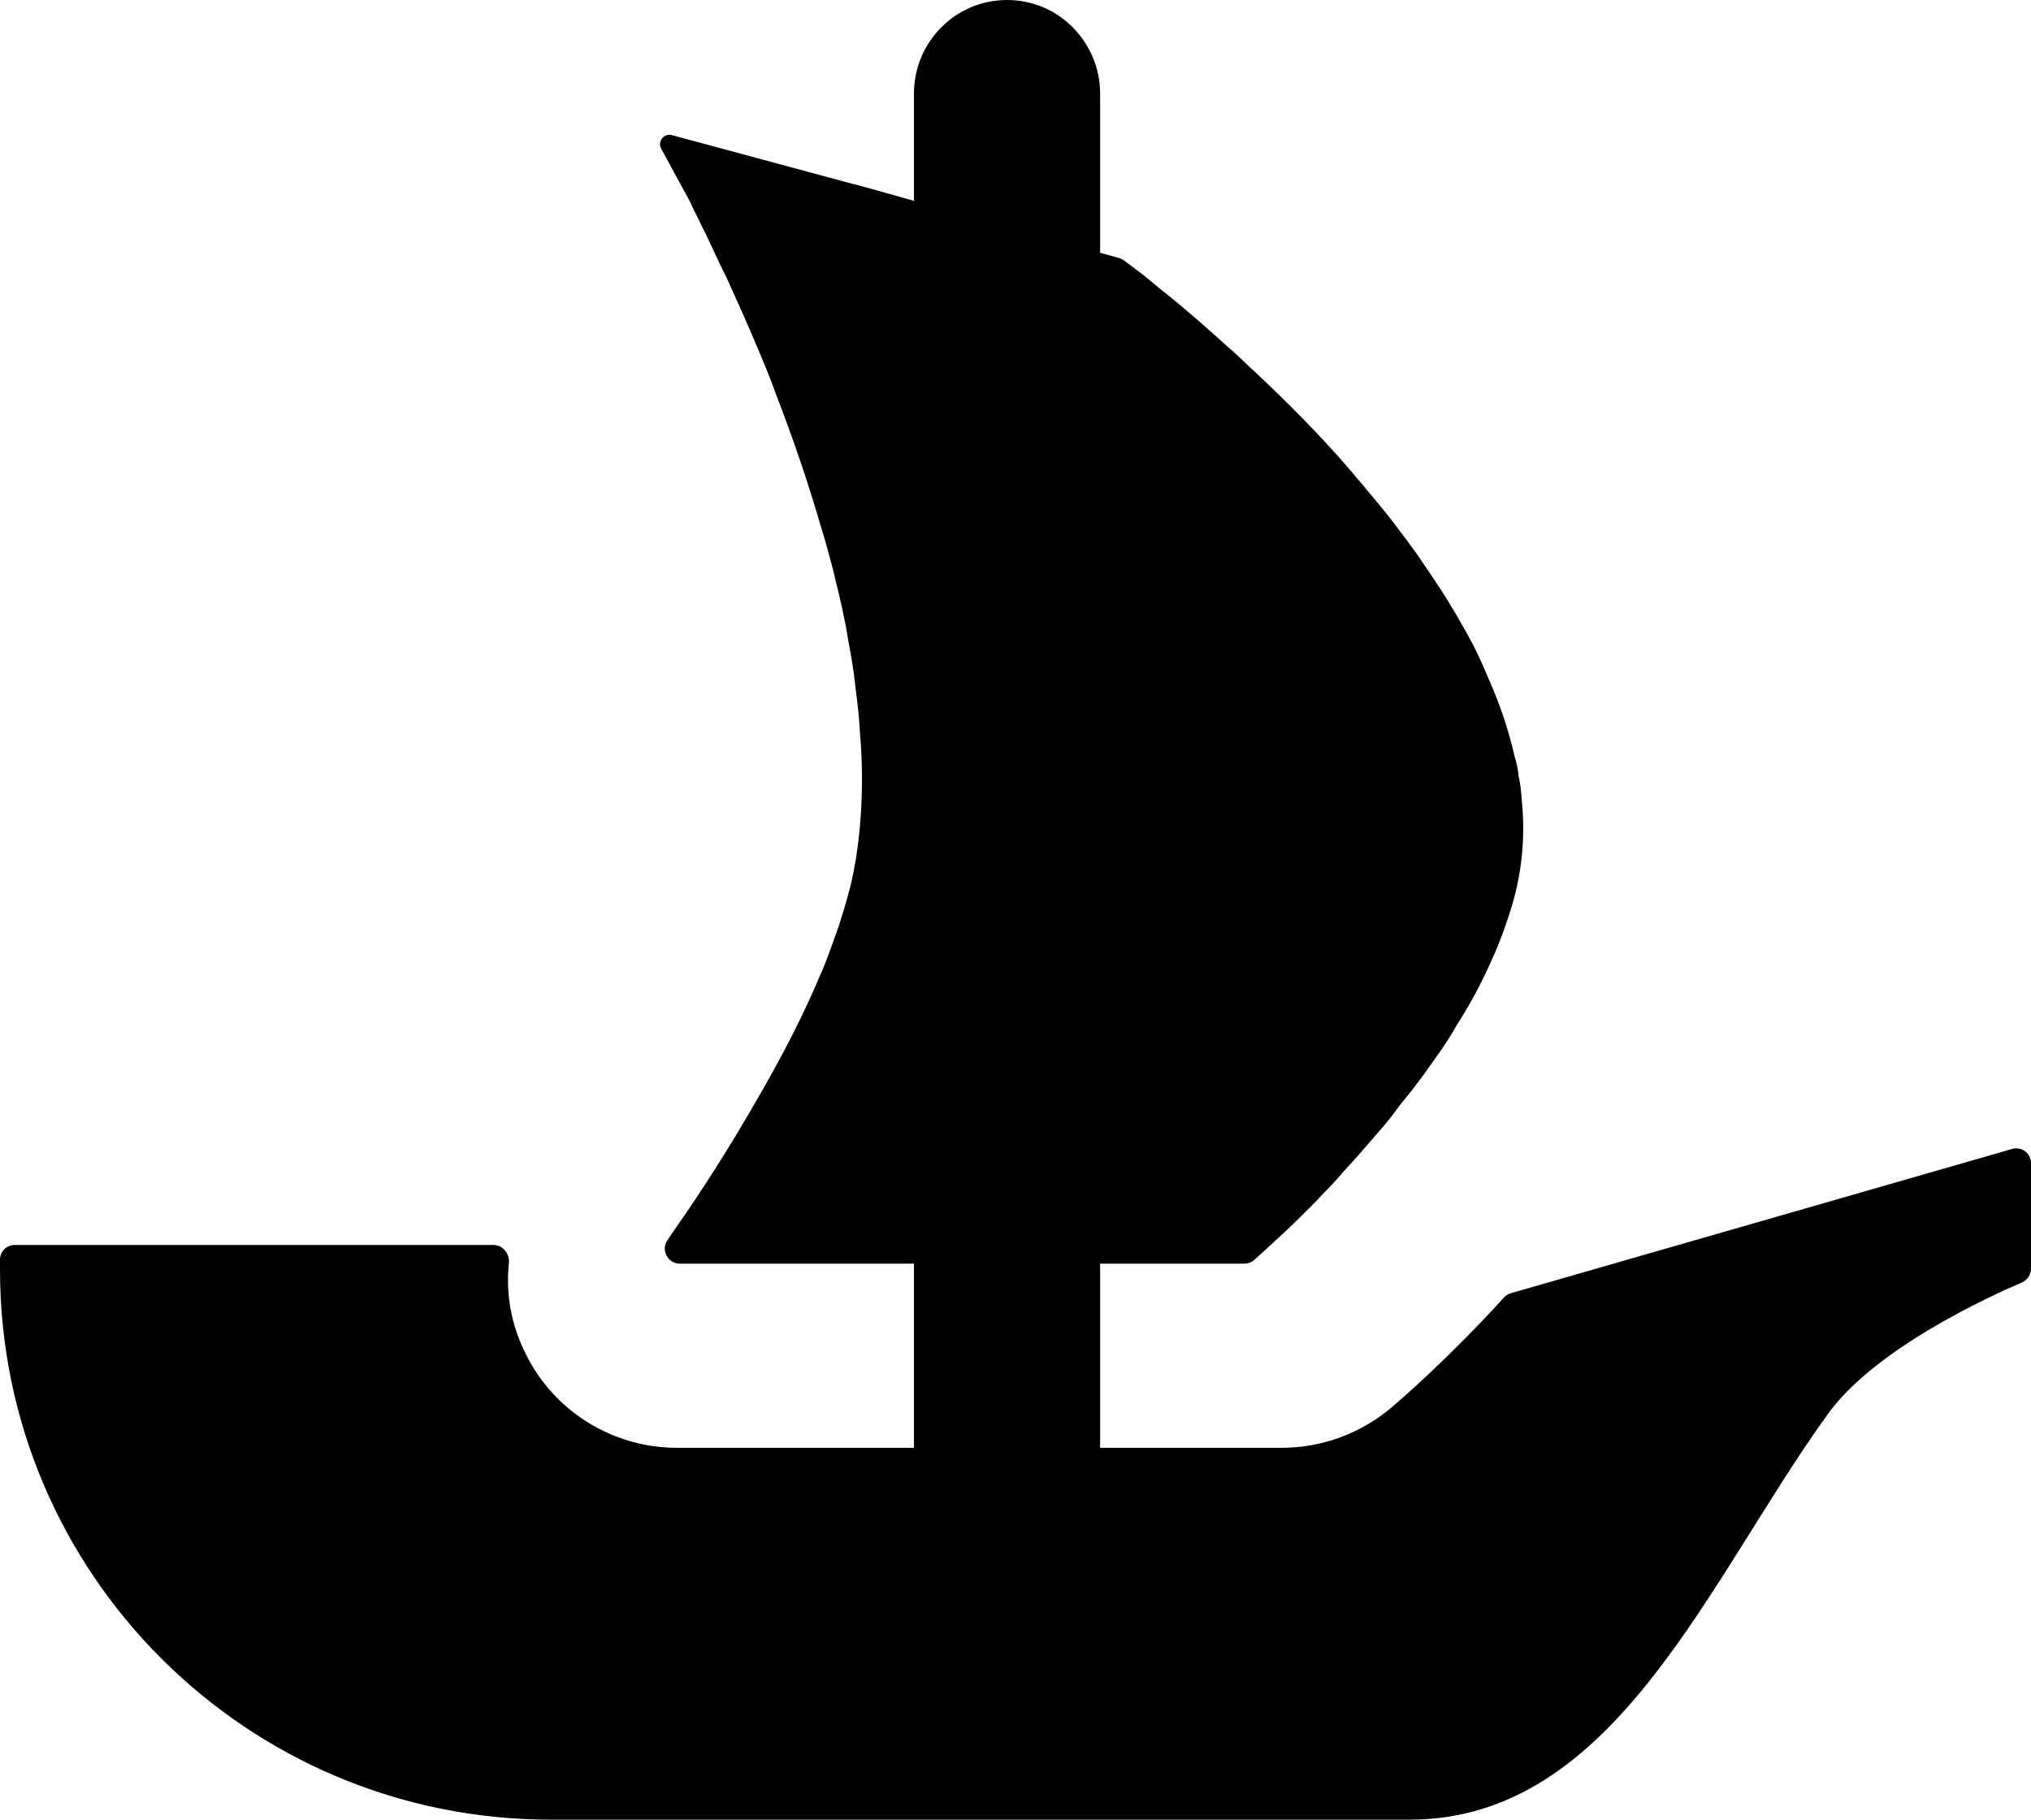 <svg width="48" height="43" viewBox="0 0 48 43" xmlns="http://www.w3.org/2000/svg">
<path d="M48 27.484V29.981C48 30.124 47.912 30.251 47.784 30.307C47 30.642 44.316 31.868 43.2 33.413C40.352 37.358 38.176 43 33.312 43H13.02C5.828 43 0 37.179 0 29.997V29.766C0 29.574 0.156 29.419 0.348 29.419H11.66C11.884 29.419 12.048 29.626 12.028 29.845C11.948 30.578 12.084 31.326 12.432 32.007C13.104 33.365 14.496 34.213 16 34.213H21.6V29.861H16.064C15.78 29.861 15.612 29.535 15.776 29.304C15.836 29.212 15.904 29.117 15.976 29.009C16.5 28.268 17.248 27.118 17.992 25.808C18.5 24.924 18.992 23.98 19.388 23.033C19.468 22.862 19.532 22.686 19.596 22.515C19.704 22.213 19.816 21.93 19.896 21.647C19.976 21.408 20.04 21.158 20.104 20.923C20.292 20.118 20.372 19.266 20.372 18.383C20.372 18.036 20.356 17.674 20.324 17.327C20.308 16.949 20.26 16.571 20.212 16.193C20.18 15.858 20.12 15.528 20.056 15.181C19.976 14.676 19.864 14.174 19.736 13.668L19.692 13.477C19.596 13.131 19.516 12.8 19.404 12.454C19.088 11.367 18.724 10.308 18.34 9.317C18.2 8.922 18.04 8.544 17.88 8.166C17.644 7.597 17.404 7.079 17.184 6.589C17.072 6.366 16.976 6.163 16.88 5.956C16.772 5.721 16.66 5.486 16.548 5.264C16.468 5.092 16.376 4.933 16.312 4.774L15.628 3.516C15.532 3.344 15.692 3.141 15.88 3.193L20.16 4.348H20.172C20.18 4.348 20.184 4.352 20.188 4.352L20.752 4.507L21.372 4.682L21.6 4.746V2.214C21.6 0.991 22.584 0 23.8 0C24.408 0 24.96 0.247 25.356 0.649C25.752 1.051 26 1.601 26 2.214V5.972L26.456 6.1C26.492 6.112 26.528 6.128 26.56 6.151C26.672 6.235 26.832 6.358 27.036 6.51C27.196 6.637 27.368 6.792 27.576 6.952C27.988 7.282 28.48 7.708 29.02 8.198C29.164 8.321 29.304 8.449 29.432 8.576C30.128 9.221 30.908 9.978 31.652 10.814C31.86 11.049 32.064 11.287 32.272 11.538C32.48 11.793 32.7 12.044 32.892 12.295C33.144 12.629 33.416 12.976 33.652 13.338C33.764 13.509 33.892 13.684 34 13.856C34.304 14.313 34.572 14.787 34.828 15.261C34.936 15.48 35.048 15.719 35.144 15.954C35.428 16.587 35.652 17.232 35.796 17.877C35.84 18.016 35.872 18.168 35.888 18.303V18.335C35.936 18.526 35.952 18.729 35.968 18.936C36.032 19.597 36 20.258 35.856 20.923C35.796 21.205 35.716 21.472 35.62 21.755C35.524 22.026 35.428 22.308 35.304 22.575C35.064 23.128 34.78 23.682 34.444 24.199C34.336 24.391 34.208 24.594 34.08 24.785C33.94 24.988 33.796 25.179 33.668 25.366C33.492 25.605 33.304 25.856 33.112 26.079C32.94 26.314 32.764 26.549 32.572 26.756C32.304 27.07 32.048 27.369 31.78 27.655C31.62 27.843 31.448 28.034 31.272 28.205C31.1 28.396 30.924 28.567 30.764 28.726C30.496 28.993 30.272 29.2 30.084 29.371L29.644 29.773C29.58 29.829 29.496 29.861 29.408 29.861H26V34.213H30.288C31.248 34.213 32.16 33.874 32.896 33.253C33.148 33.034 34.248 32.087 35.548 30.657C35.592 30.61 35.648 30.574 35.712 30.558L47.556 27.15C47.776 27.086 48 27.253 48 27.484Z" fill="inherit"/>
</svg>
